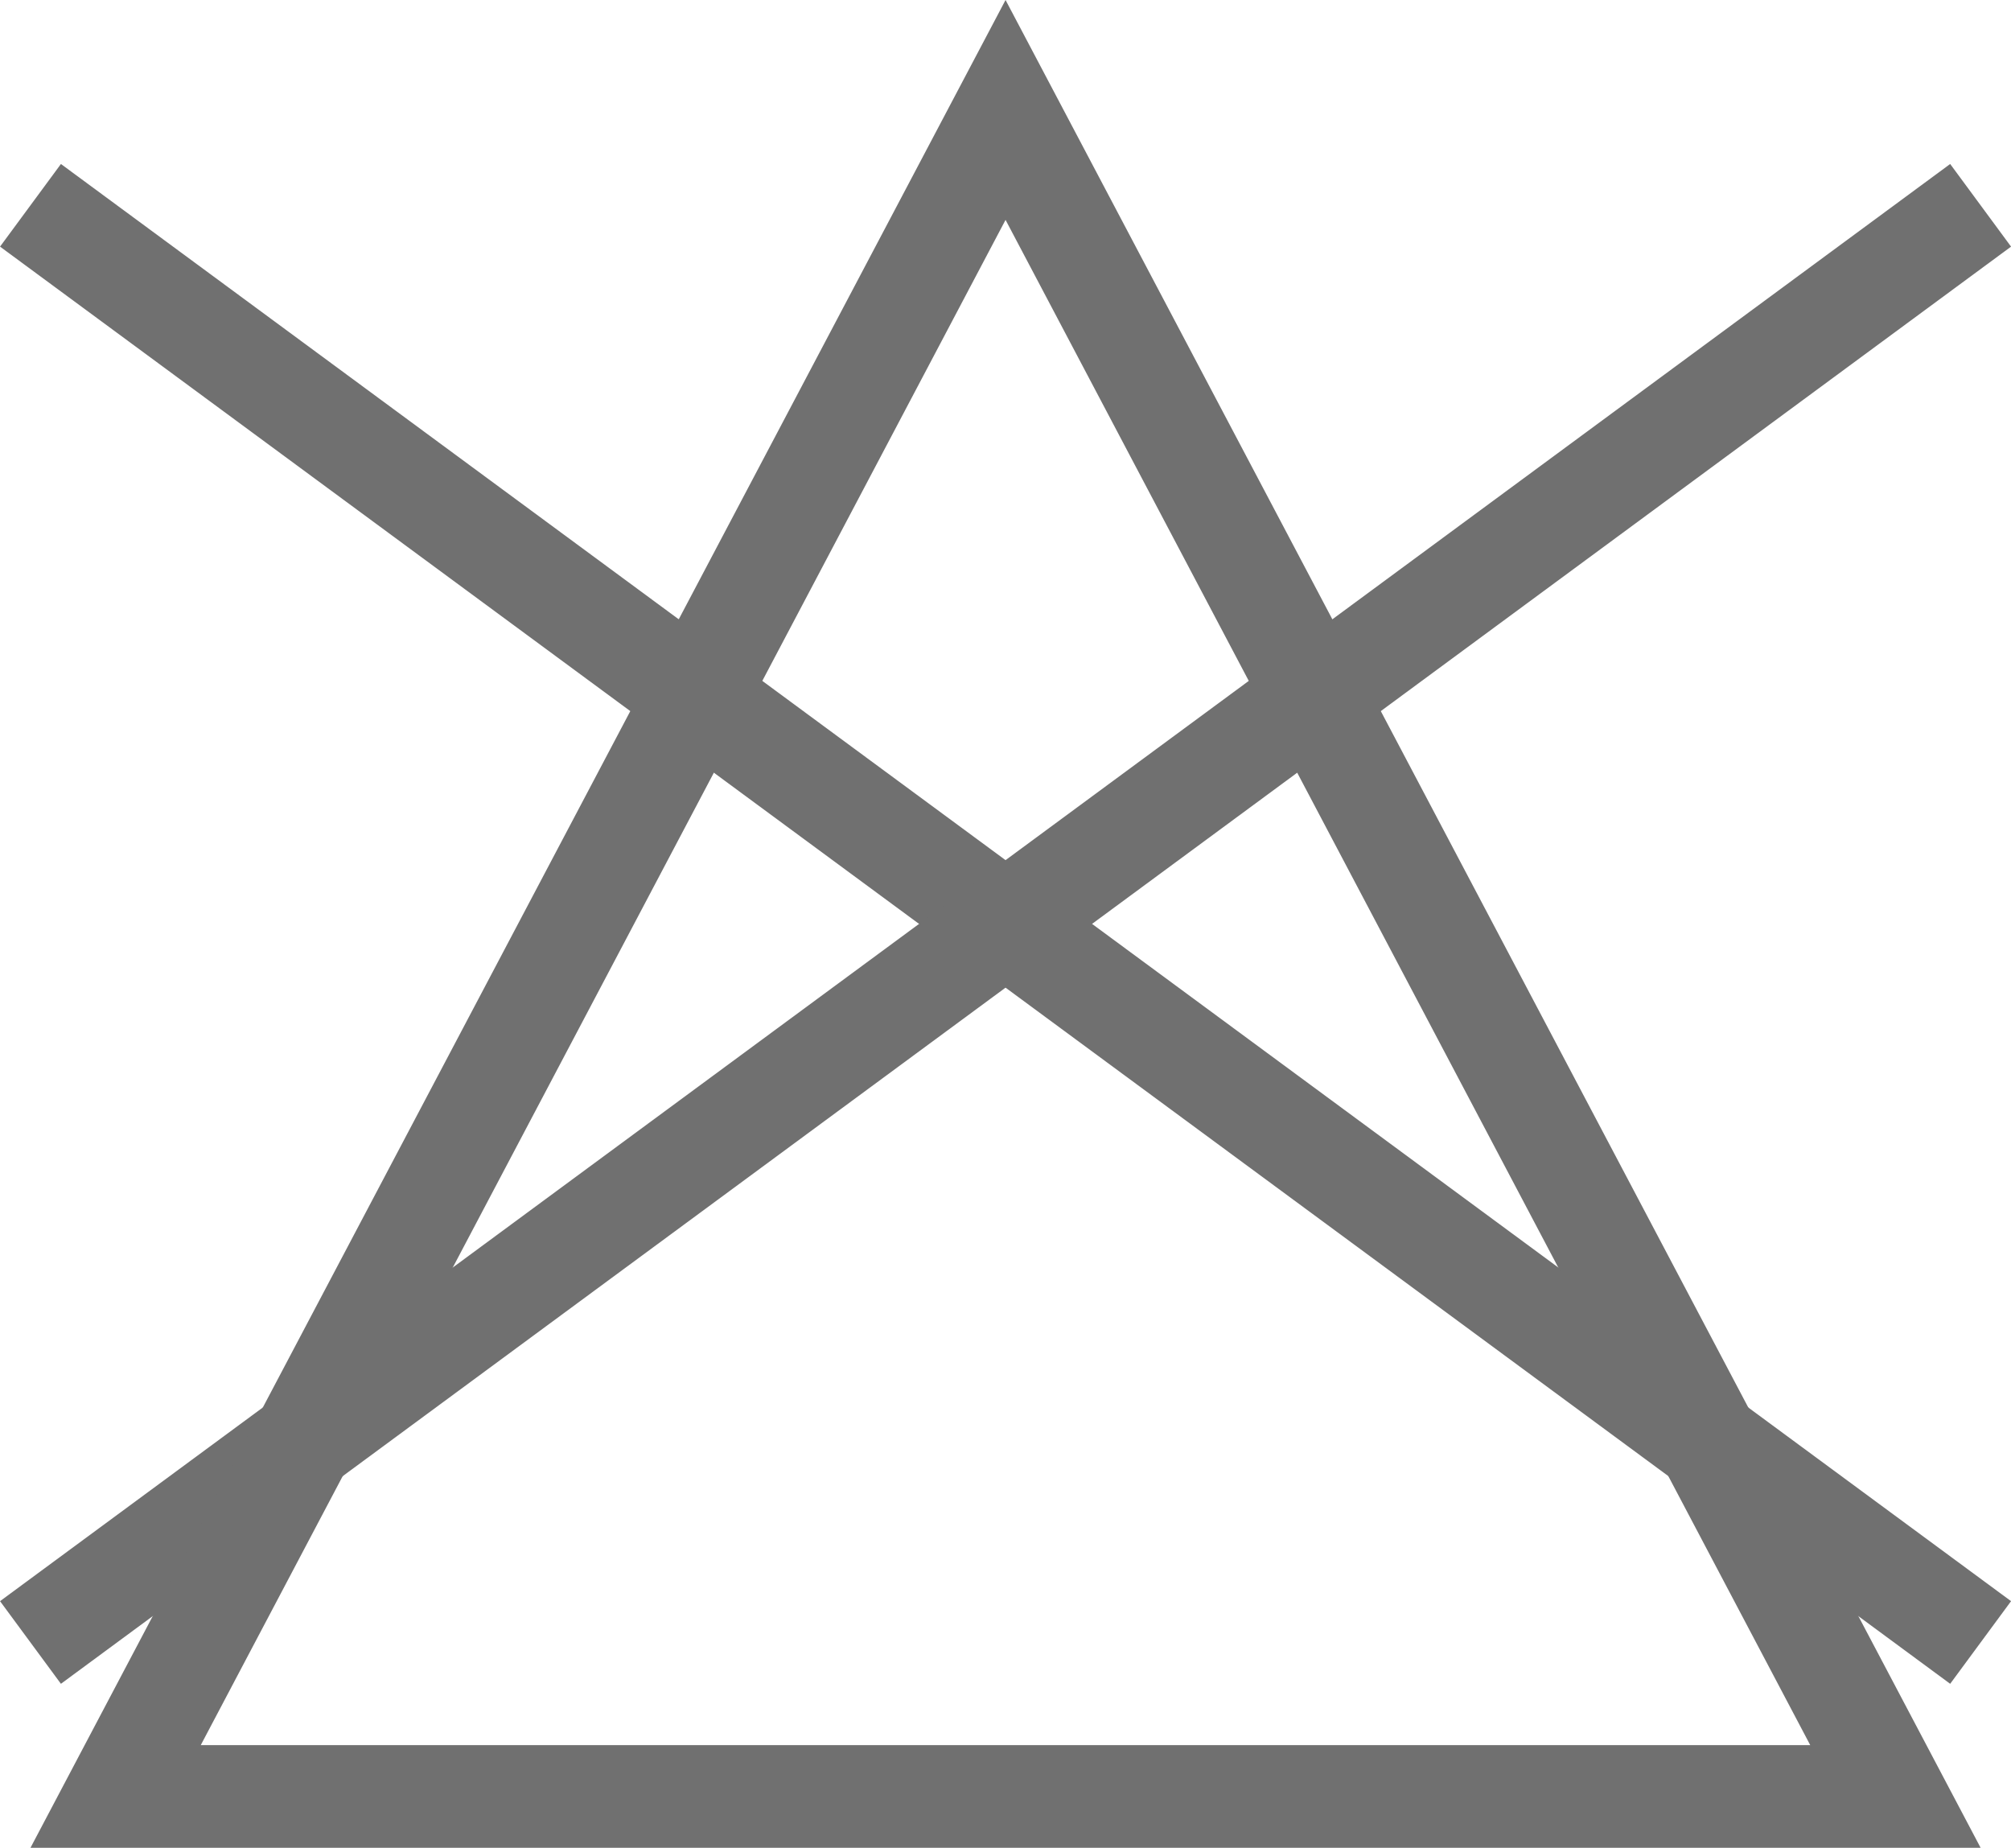 <svg xmlns="http://www.w3.org/2000/svg" width="19.593" height="18" viewBox="0 0 19.593 18">
    <defs>
        <style>
            .cls-1{fill:none;stroke:#707070}
        </style>
    </defs>
    <g id="Group_95" transform="translate(-867.703 -1903)">
        <g id="Group_90" transform="translate(-1 -34)">
            <g id="Group_86" transform="translate(2 -1)">
                <g id="Group_84" transform="translate(867 1940)">
                    <path id="Line_4" d="M0 0L19 14" class="cls-1"/>
                    <path id="Line_5" d="M19 0L0 14" class="cls-1"/>
                </g>
            </g>
            <g id="Polygon_1" fill="none" stroke="none">
                <path d="M9.5 0L19 18H0z" transform="translate(869 1937)"/>
                <path fill="#707070" d="M9.5 2.142L1.659 17H17.34L9.5 2.142M9.5 0L19 18H0L9.5 0z" transform="translate(869 1937)"/>
            </g>
        </g>
    </g>
</svg>
